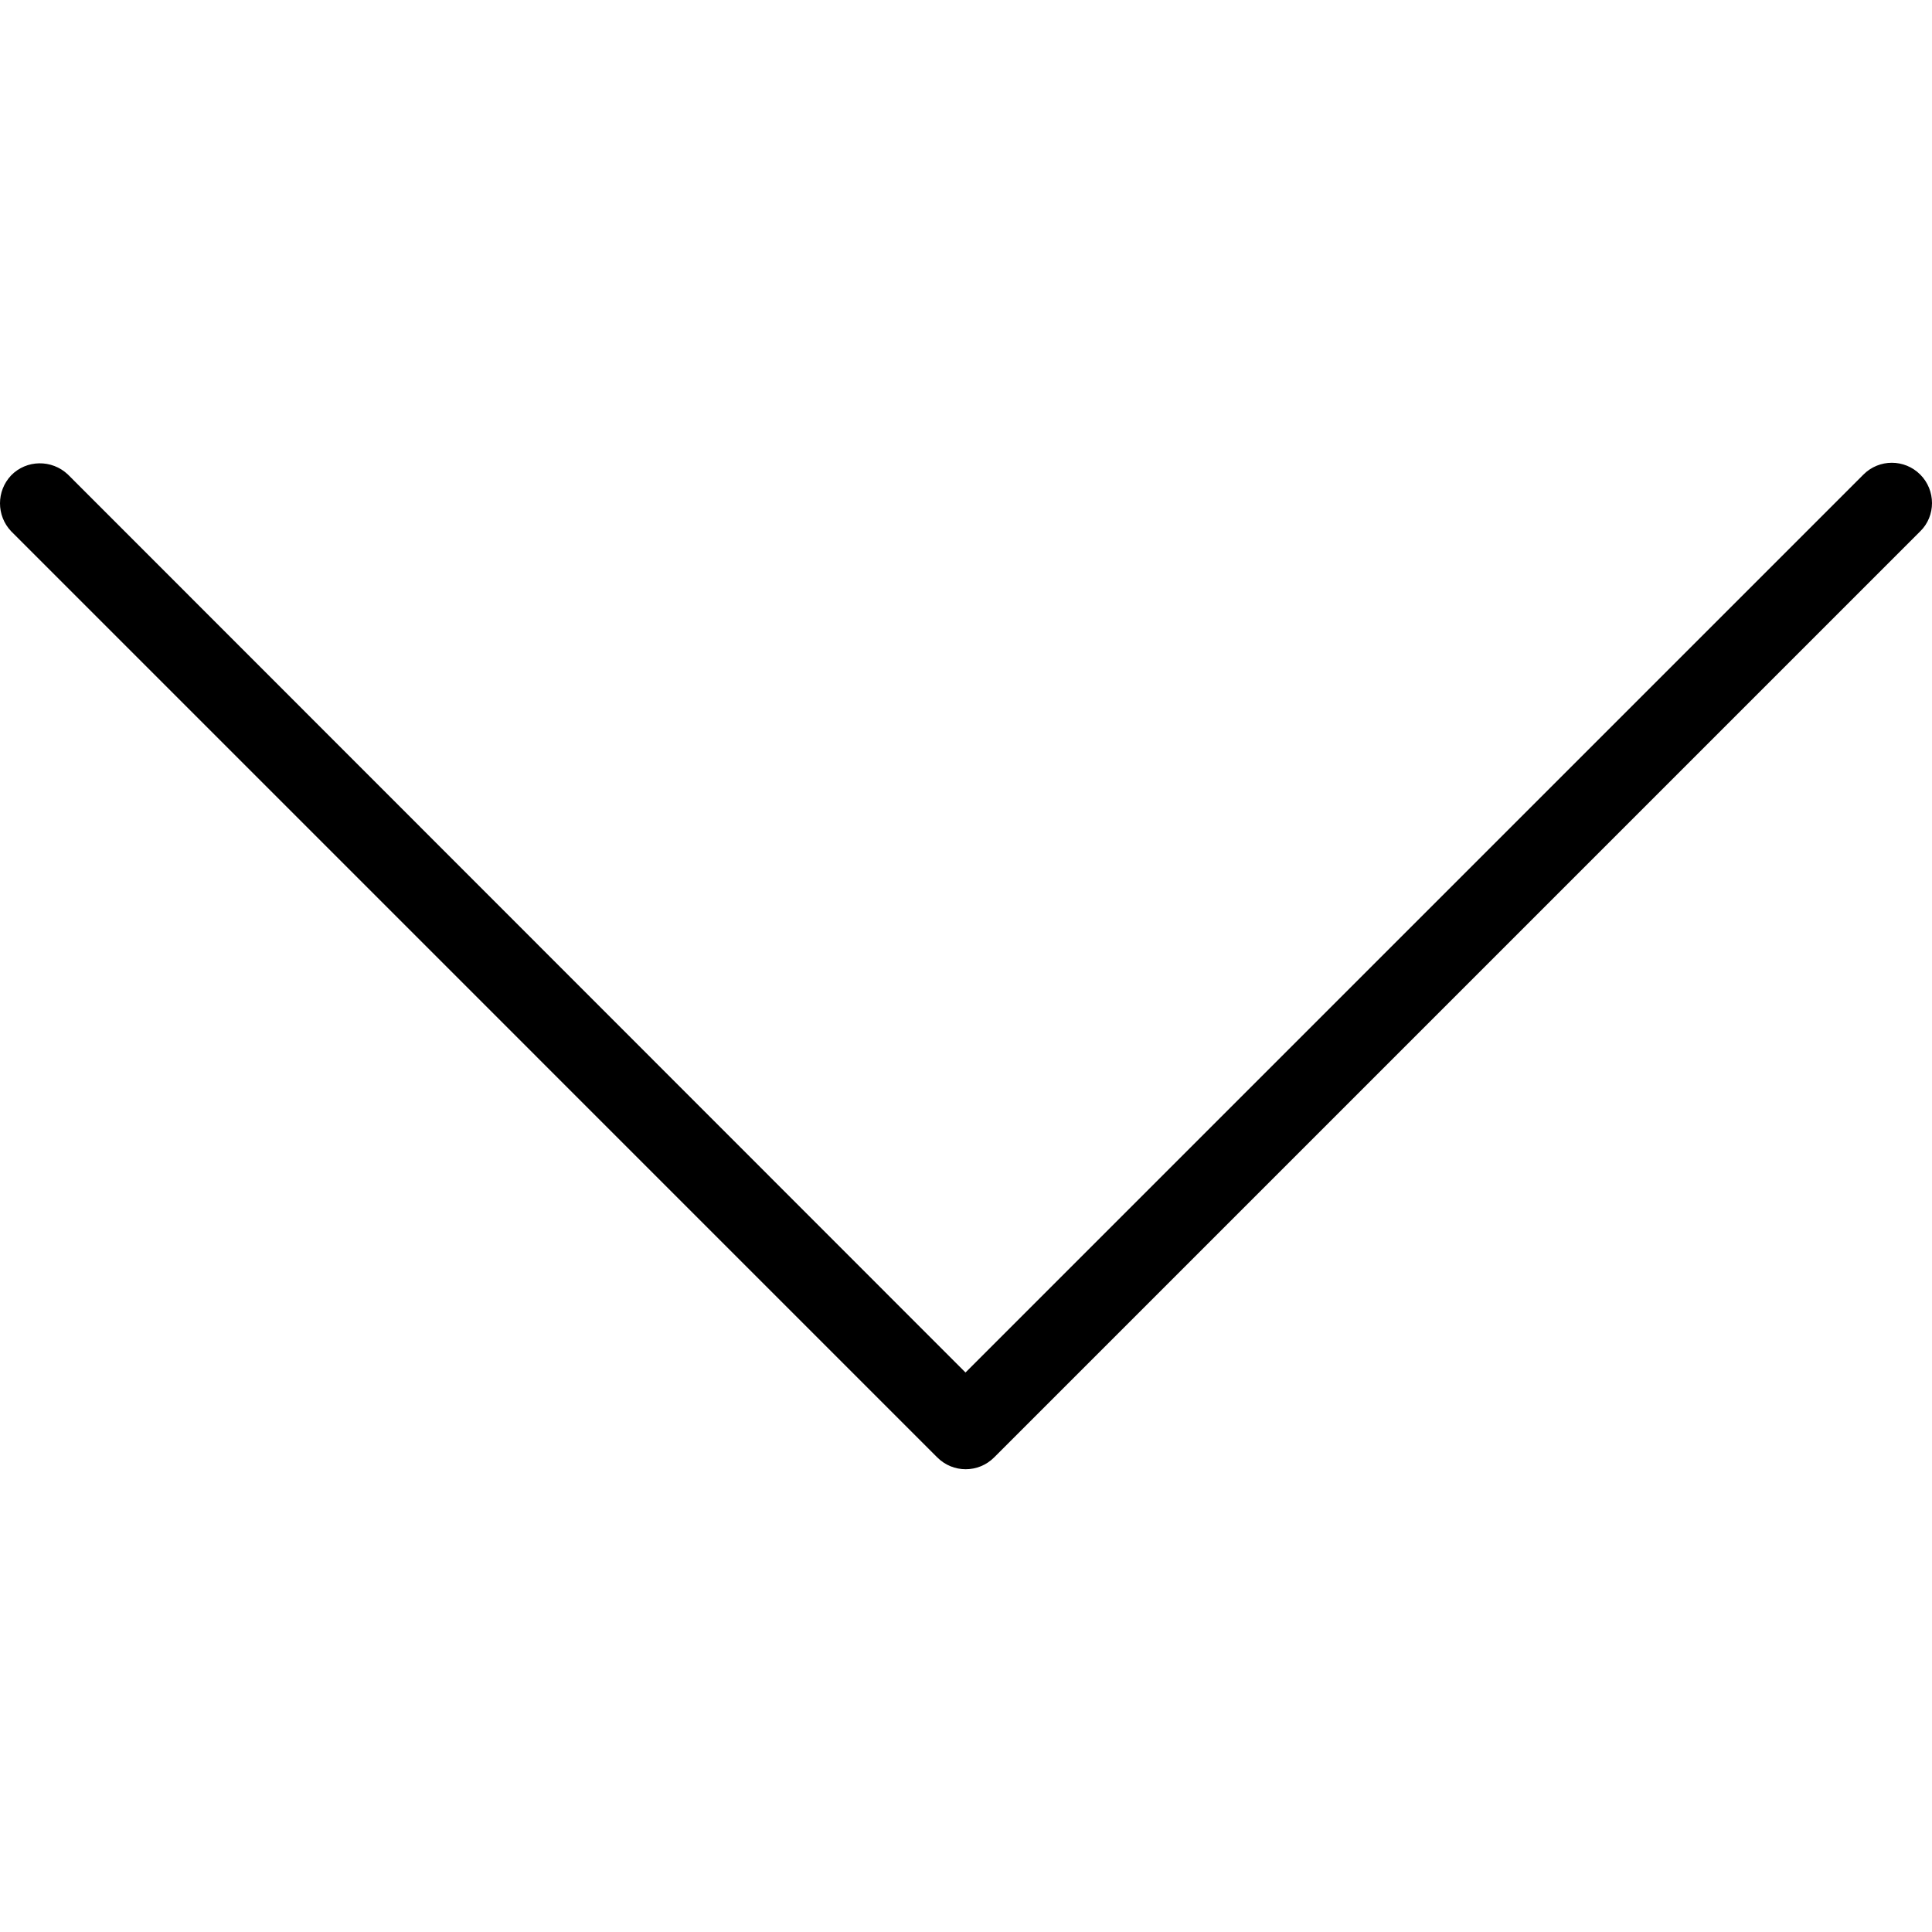 <svg fill="currentColor" height="32" width="32" xmlns="http://www.w3.org/2000/svg" xmlns:xlink="http://www.w3.org/1999/xlink"
	 viewBox="0 0 511.787 511.787">
		<path d="M508.667,125.707c-4.16-4.16-10.88-4.16-15.04,0L255.76,363.573L18,125.707c-4.267-4.053-10.987-3.947-15.04,0.213
			c-3.947,4.16-3.947,10.667,0,14.827L248.293,386.08c4.16,4.16,10.88,4.16,15.04,0l245.333-245.333
			C512.827,136.693,512.827,129.867,508.667,125.707z"/>
</svg>
